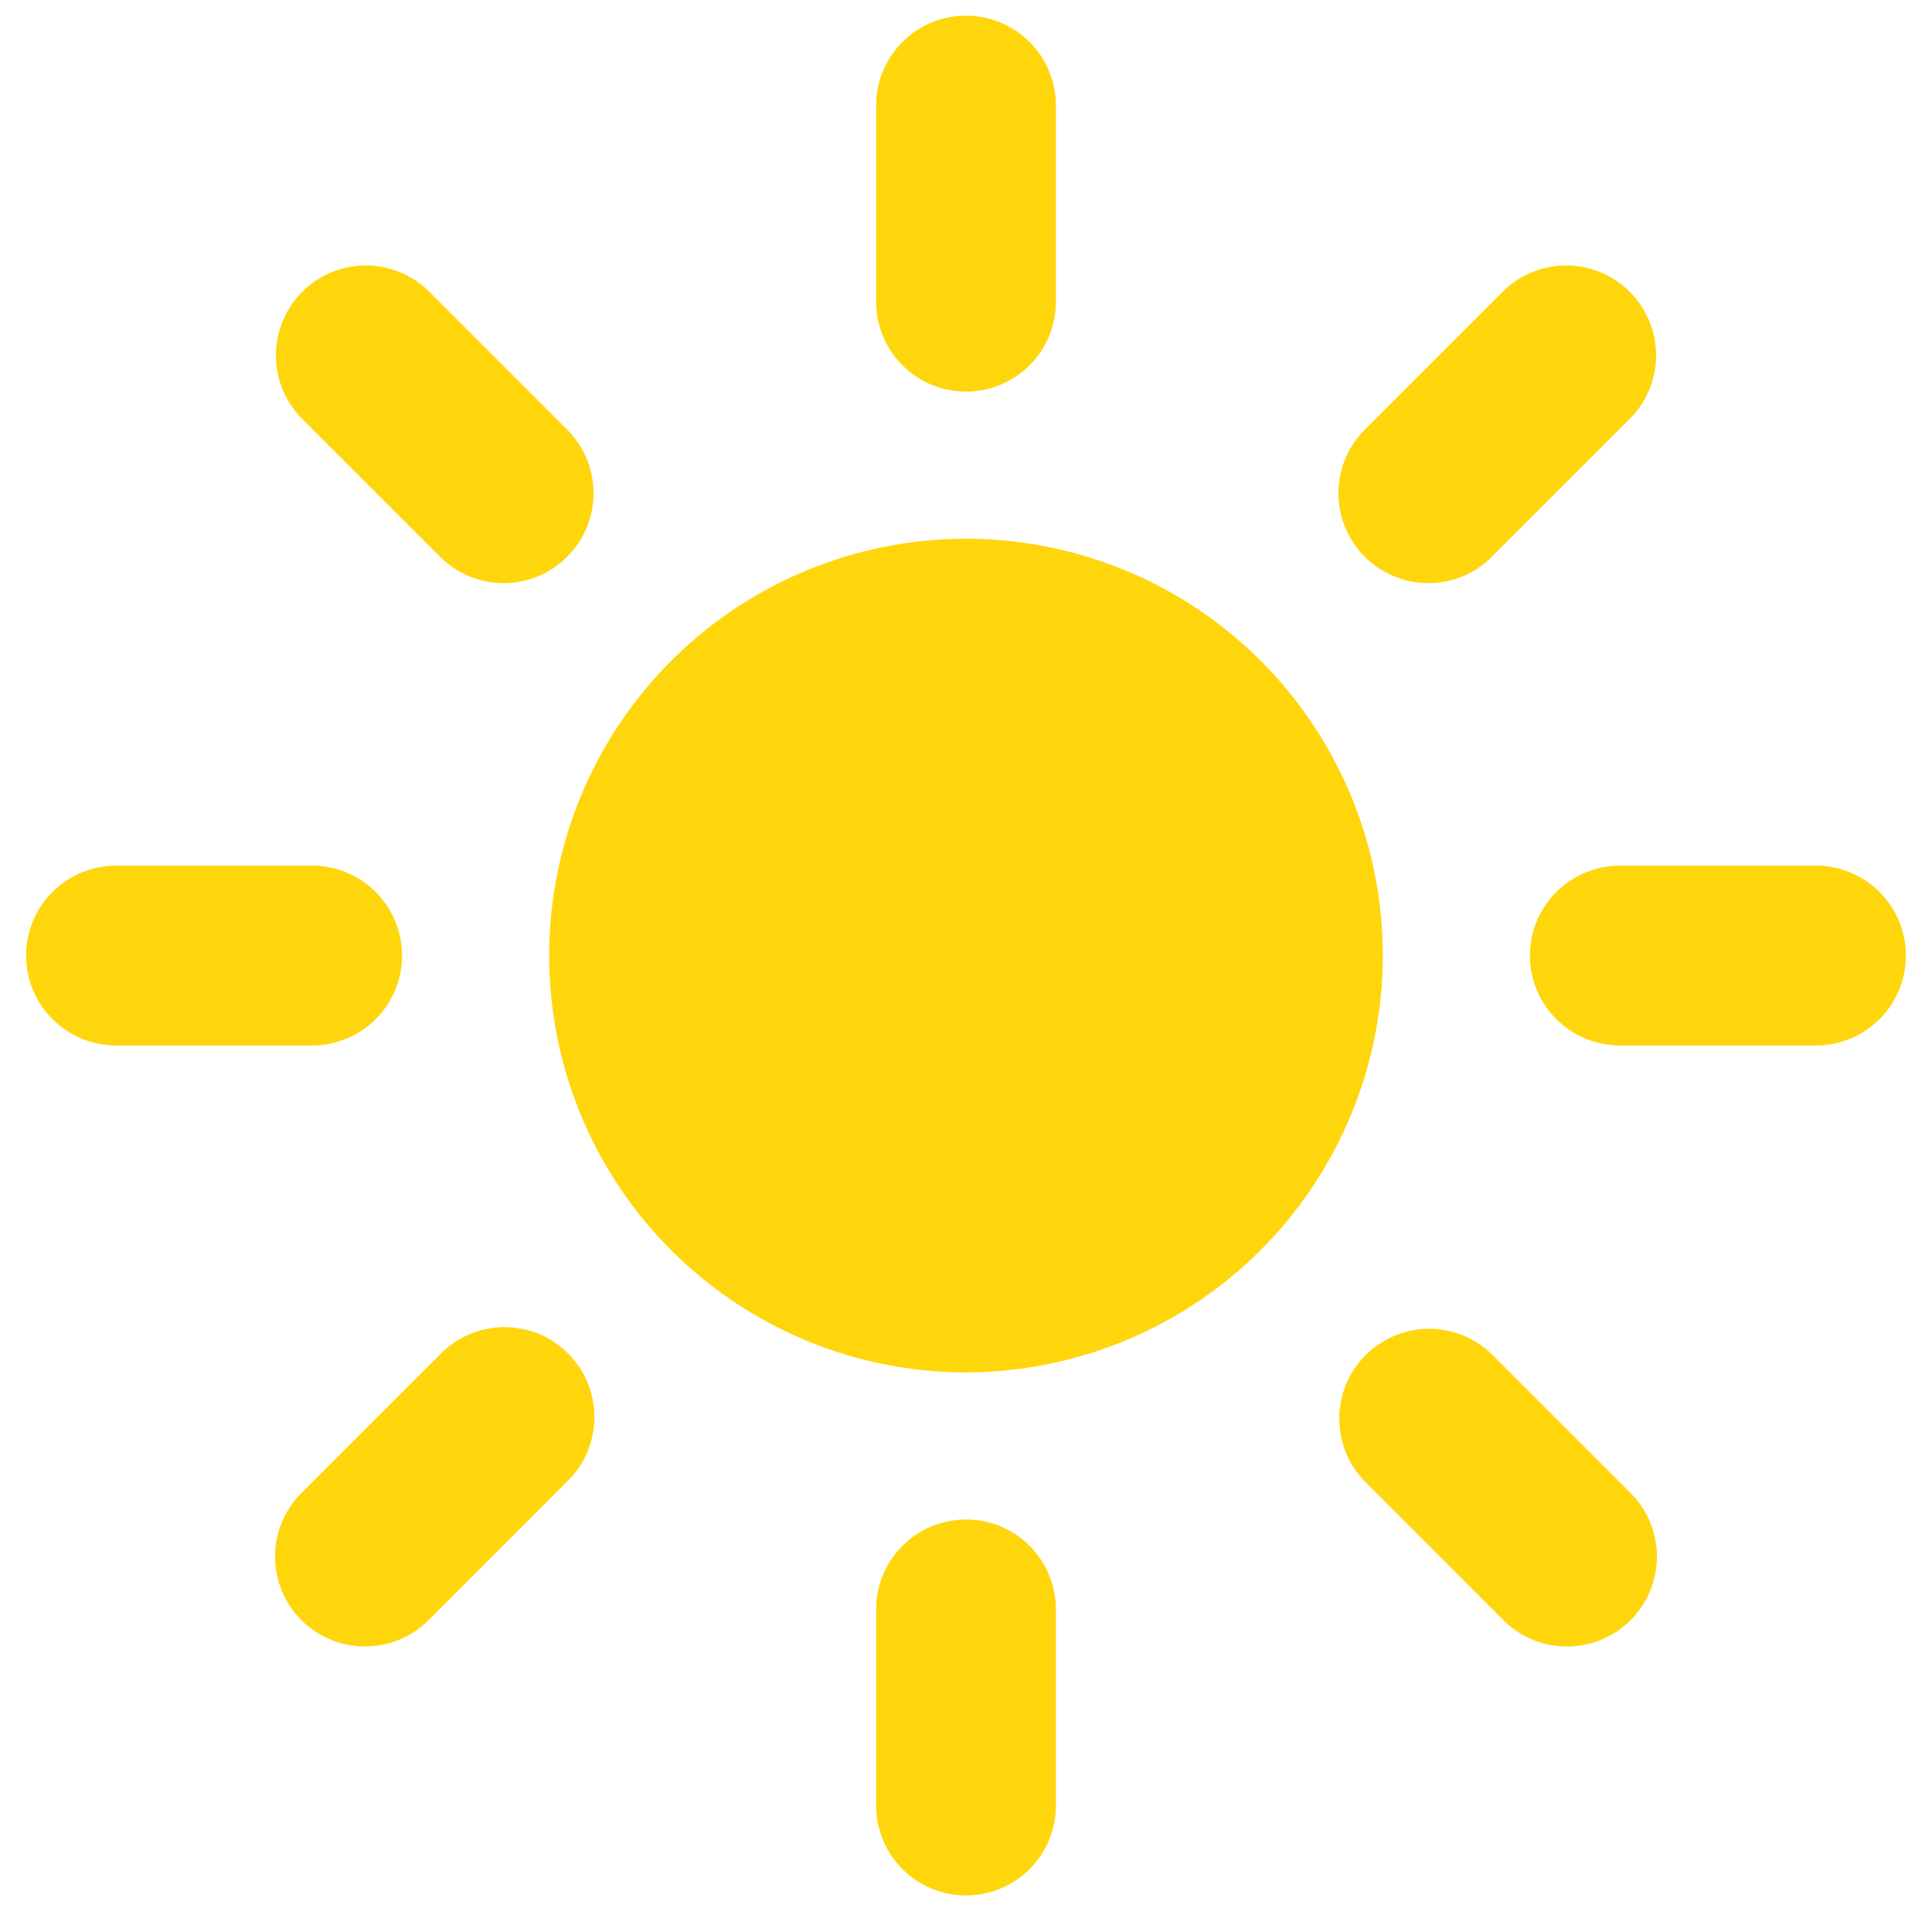 <svg width="37" height="37" viewBox="0 0 37 37" fill="none" xmlns="http://www.w3.org/2000/svg">
<path d="M18.5 7.5C18.043 7.5 17.605 7.319 17.283 6.996C16.96 6.673 16.778 6.235 16.778 5.778V2.022C16.778 1.565 16.96 1.127 17.283 0.804C17.605 0.481 18.043 0.3 18.5 0.3C18.957 0.3 19.395 0.481 19.718 0.804C20.04 1.127 20.222 1.565 20.222 2.022V5.778C20.222 6.235 20.04 6.673 19.718 6.996C19.395 7.319 18.957 7.5 18.5 7.5Z" fill="#FFD60B"/>
<path d="M18.5 36.3C18.043 36.3 17.605 36.119 17.283 35.796C16.96 35.473 16.778 35.035 16.778 34.578V30.822C16.778 30.365 16.96 29.927 17.283 29.604C17.605 29.281 18.043 29.1 18.5 29.1C18.957 29.1 19.395 29.281 19.718 29.604C20.04 29.927 20.222 30.365 20.222 30.822V34.578C20.222 35.035 20.04 35.473 19.718 35.796C19.395 36.119 18.957 36.3 18.5 36.3Z" fill="#FFD60B"/>
<path d="M27.354 11.167C27.014 11.167 26.681 11.066 26.398 10.877C26.115 10.688 25.894 10.419 25.764 10.105C25.634 9.79 25.599 9.444 25.666 9.11C25.732 8.776 25.896 8.469 26.137 8.229L28.793 5.572C29.117 5.257 29.553 5.081 30.005 5.084C30.458 5.087 30.891 5.268 31.212 5.588C31.532 5.909 31.713 6.342 31.716 6.795C31.719 7.247 31.543 7.683 31.227 8.007L28.571 10.663C28.412 10.823 28.222 10.95 28.013 11.037C27.804 11.123 27.58 11.168 27.354 11.167Z" fill="#FFD60B"/>
<path d="M6.989 31.532C6.649 31.532 6.316 31.431 6.033 31.242C5.75 31.053 5.529 30.784 5.399 30.469C5.269 30.154 5.234 29.808 5.301 29.474C5.367 29.14 5.532 28.834 5.772 28.593L8.429 25.937C8.588 25.773 8.778 25.643 8.987 25.554C9.197 25.465 9.423 25.418 9.651 25.416C9.879 25.415 10.105 25.459 10.316 25.545C10.527 25.632 10.718 25.759 10.879 25.921C11.041 26.082 11.168 26.273 11.255 26.484C11.341 26.695 11.385 26.921 11.384 27.149C11.382 27.377 11.335 27.603 11.246 27.813C11.157 28.022 11.027 28.212 10.863 28.371L8.207 31.028C8.047 31.188 7.858 31.315 7.649 31.401C7.44 31.488 7.216 31.533 6.989 31.532Z" fill="#FFD60B"/>
<path d="M34.778 20.022H31.022C30.565 20.022 30.127 19.84 29.804 19.517C29.481 19.195 29.3 18.757 29.3 18.3C29.3 17.843 29.481 17.405 29.804 17.083C30.127 16.76 30.565 16.578 31.022 16.578H34.778C35.235 16.578 35.673 16.76 35.996 17.083C36.319 17.405 36.5 17.843 36.5 18.3C36.5 18.757 36.319 19.195 35.996 19.517C35.673 19.84 35.235 20.022 34.778 20.022Z" fill="#FFD60B"/>
<path d="M5.978 20.022H2.222C1.765 20.022 1.327 19.84 1.004 19.517C0.681 19.195 0.5 18.757 0.5 18.3C0.5 17.843 0.681 17.405 1.004 17.083C1.327 16.76 1.765 16.578 2.222 16.578H5.978C6.435 16.578 6.873 16.76 7.196 17.083C7.519 17.405 7.7 17.843 7.7 18.3C7.7 18.757 7.519 19.195 7.196 19.517C6.873 19.84 6.435 20.022 5.978 20.022Z" fill="#FFD60B"/>
<path d="M30.011 31.532C29.784 31.533 29.56 31.488 29.351 31.401C29.142 31.315 28.952 31.188 28.793 31.028L26.137 28.371C25.821 28.047 25.645 27.611 25.648 27.159C25.651 26.706 25.832 26.273 26.152 25.953C26.473 25.633 26.906 25.451 27.359 25.448C27.811 25.445 28.247 25.621 28.571 25.937L31.227 28.593C31.468 28.834 31.632 29.14 31.699 29.474C31.765 29.808 31.731 30.155 31.601 30.469C31.471 30.784 31.25 31.053 30.967 31.242C30.684 31.431 30.351 31.532 30.011 31.532Z" fill="#FFD60B"/>
<path d="M9.645 11.167C9.419 11.168 9.195 11.123 8.987 11.037C8.778 10.95 8.588 10.823 8.428 10.663L5.772 8.007C5.456 7.683 5.281 7.247 5.284 6.795C5.287 6.342 5.468 5.909 5.788 5.588C6.108 5.268 6.542 5.087 6.994 5.084C7.447 5.081 7.883 5.257 8.207 5.572L10.863 8.229C11.104 8.469 11.268 8.776 11.334 9.11C11.4 9.444 11.366 9.79 11.236 10.105C11.105 10.419 10.885 10.688 10.602 10.877C10.319 11.066 9.986 11.167 9.645 11.167Z" fill="#FFD60B"/>
<path d="M18.5 26.283C16.921 26.283 15.378 25.814 14.065 24.937C12.752 24.06 11.729 22.814 11.125 21.355C10.521 19.896 10.363 18.291 10.671 16.743C10.979 15.194 11.739 13.772 12.855 12.655C13.972 11.539 15.394 10.779 16.943 10.471C18.491 10.163 20.096 10.321 21.555 10.925C23.013 11.529 24.26 12.552 25.137 13.865C26.014 15.178 26.483 16.721 26.483 18.3C26.48 20.416 25.638 22.445 24.142 23.942C22.645 25.438 20.616 26.28 18.5 26.283Z" fill="#FFD60B"/>
</svg>
